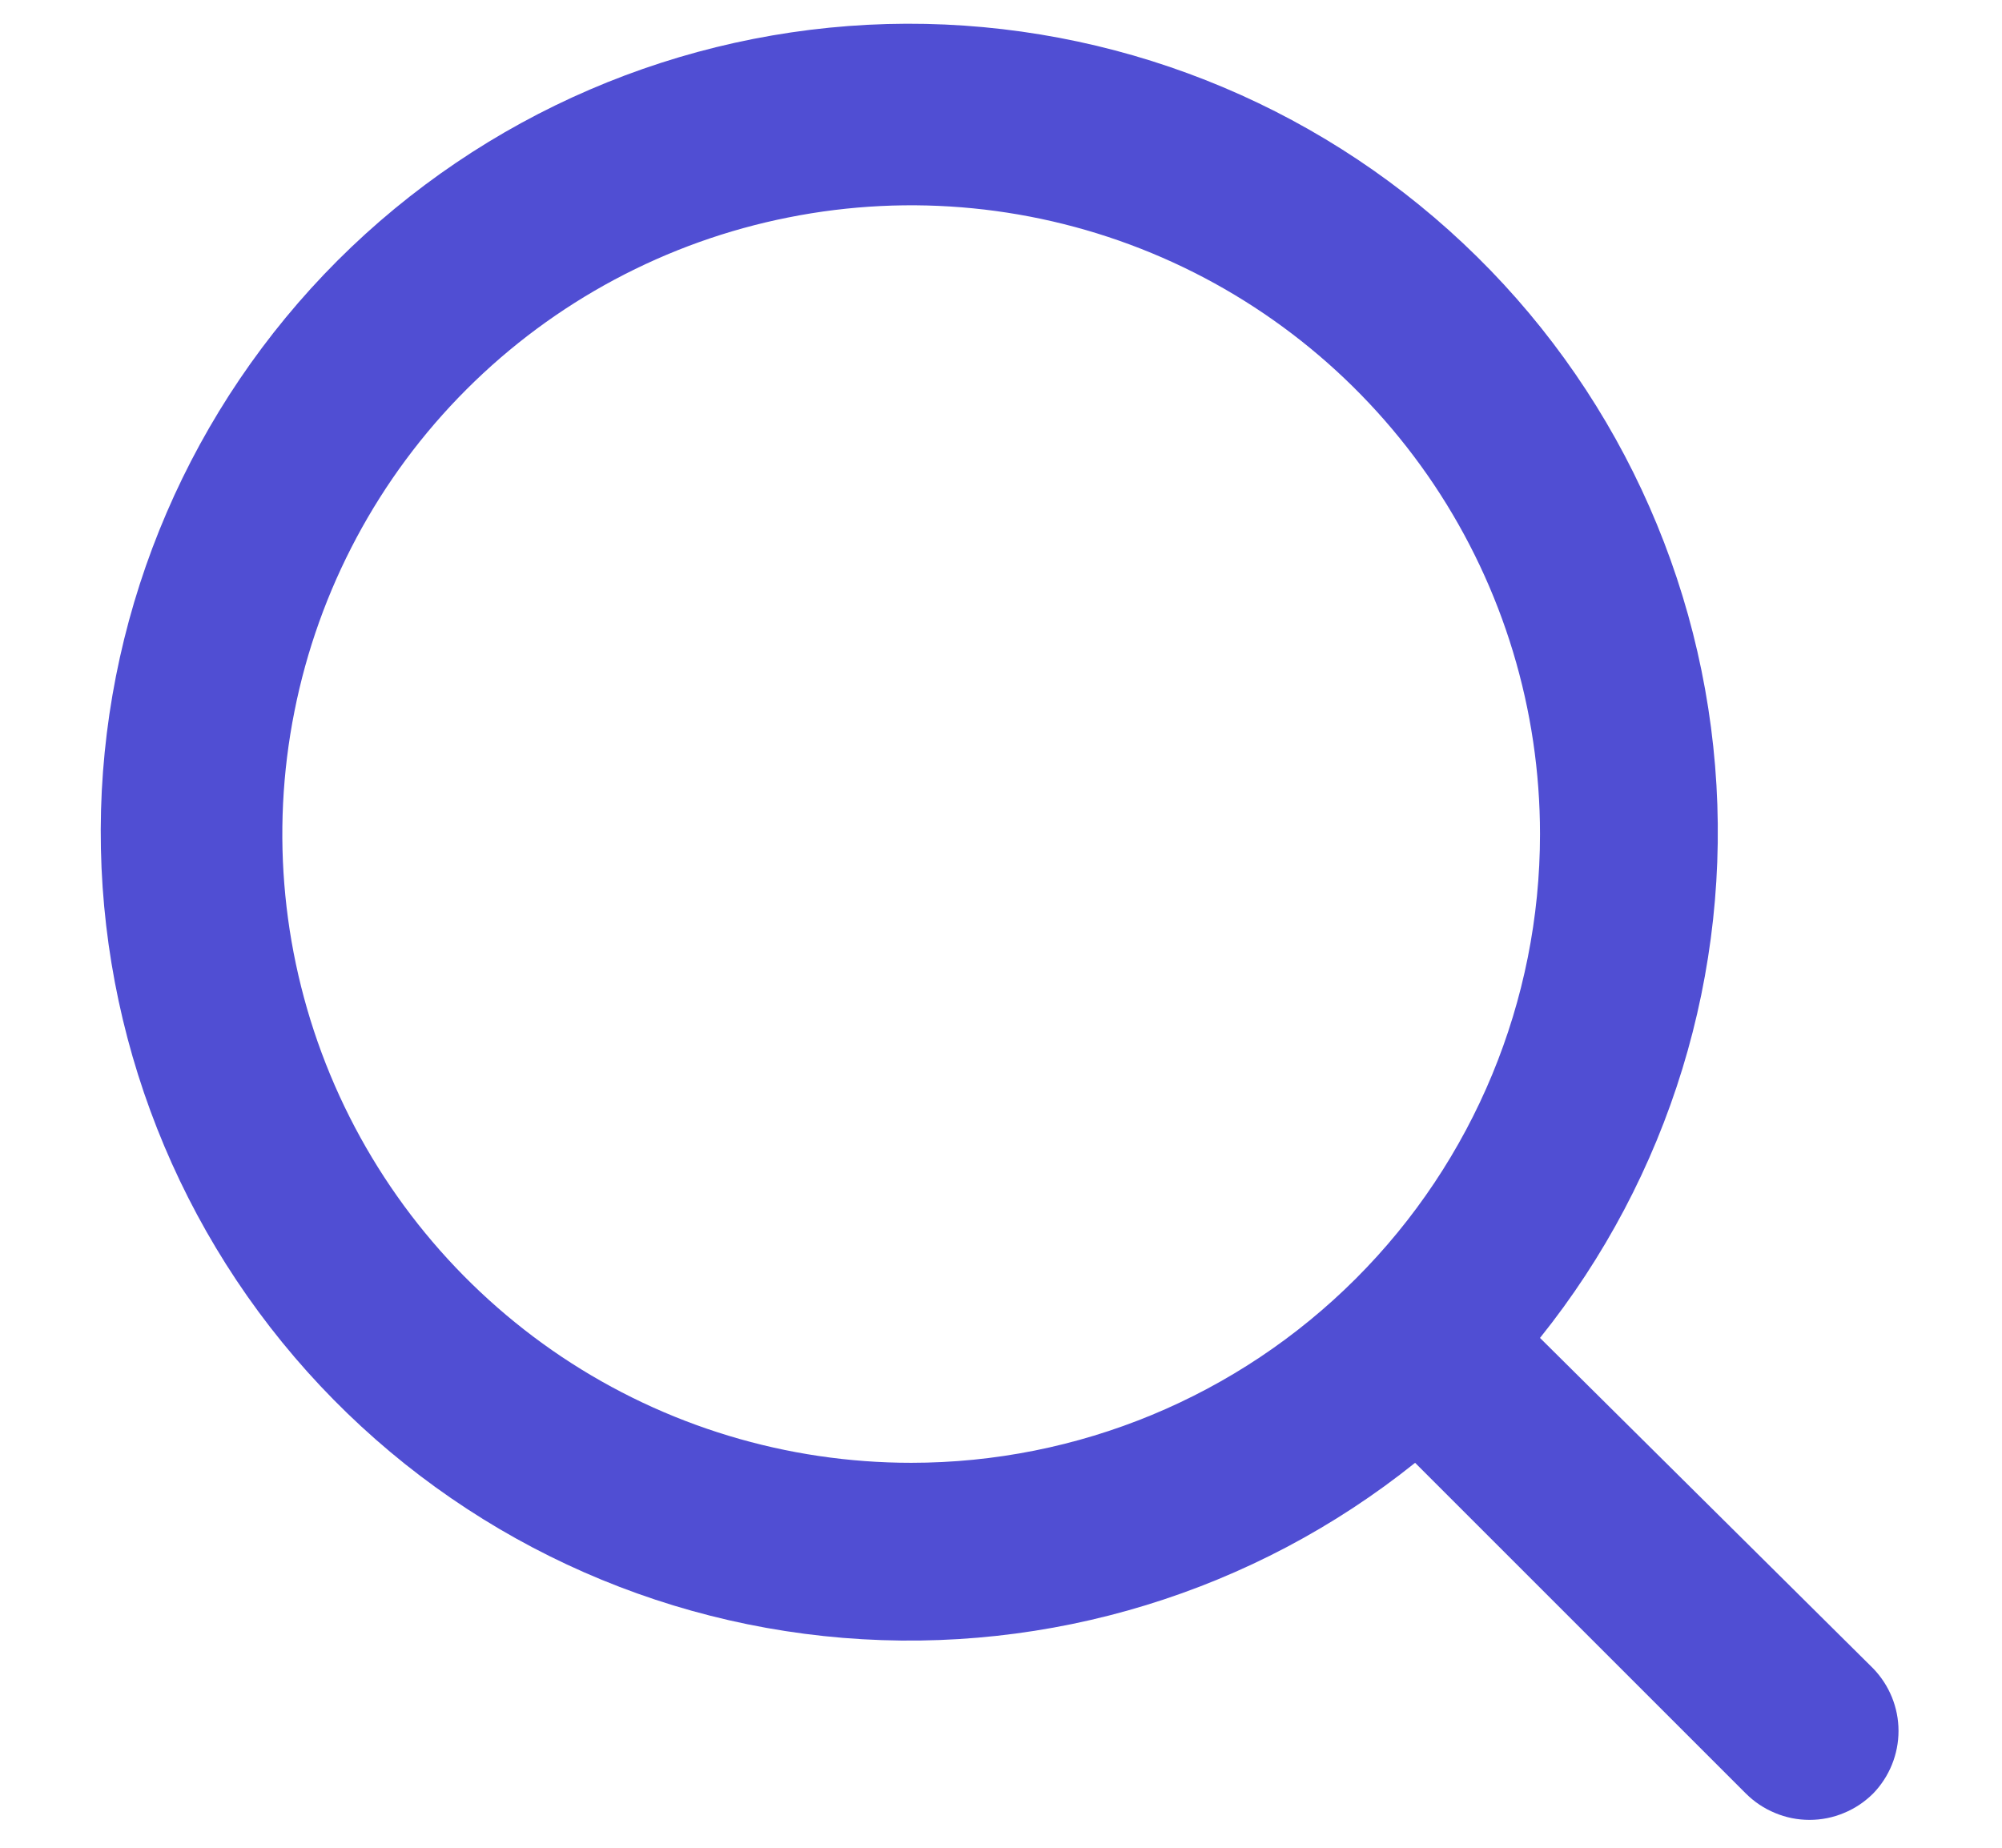 <svg width="13" height="12" viewBox="0 0 13 12" fill="none" xmlns="http://www.w3.org/2000/svg">
<path d="M12.164 10.836L10 8.689C10.84 7.642 11.247 6.312 11.137 4.974C11.027 3.636 10.408 2.391 9.408 1.495C8.408 0.599 7.103 0.12 5.761 0.156C4.419 0.193 3.142 0.743 2.192 1.692C1.243 2.642 0.693 3.919 0.656 5.261C0.62 6.603 1.099 7.908 1.995 8.908C2.891 9.908 4.136 10.527 5.474 10.637C6.812 10.747 8.142 10.34 9.189 9.5L11.336 11.647C11.39 11.701 11.455 11.745 11.526 11.774C11.597 11.804 11.673 11.819 11.75 11.819C11.827 11.819 11.903 11.804 11.974 11.774C12.045 11.745 12.11 11.701 12.164 11.647C12.269 11.538 12.328 11.393 12.328 11.241C12.328 11.09 12.269 10.945 12.164 10.836ZM5.917 9.5C5.109 9.5 4.32 9.261 3.648 8.812C2.977 8.363 2.453 7.725 2.144 6.979C1.835 6.233 1.754 5.412 1.912 4.62C2.069 3.828 2.458 3.1 3.029 2.529C3.6 1.958 4.328 1.569 5.12 1.412C5.912 1.254 6.733 1.335 7.479 1.644C8.225 1.953 8.863 2.477 9.312 3.148C9.761 3.82 10 4.609 10 5.417C10 6.5 9.57 7.538 8.804 8.304C8.038 9.07 7 9.5 5.917 9.5Z" fill="#504ED3"/>
</svg>
